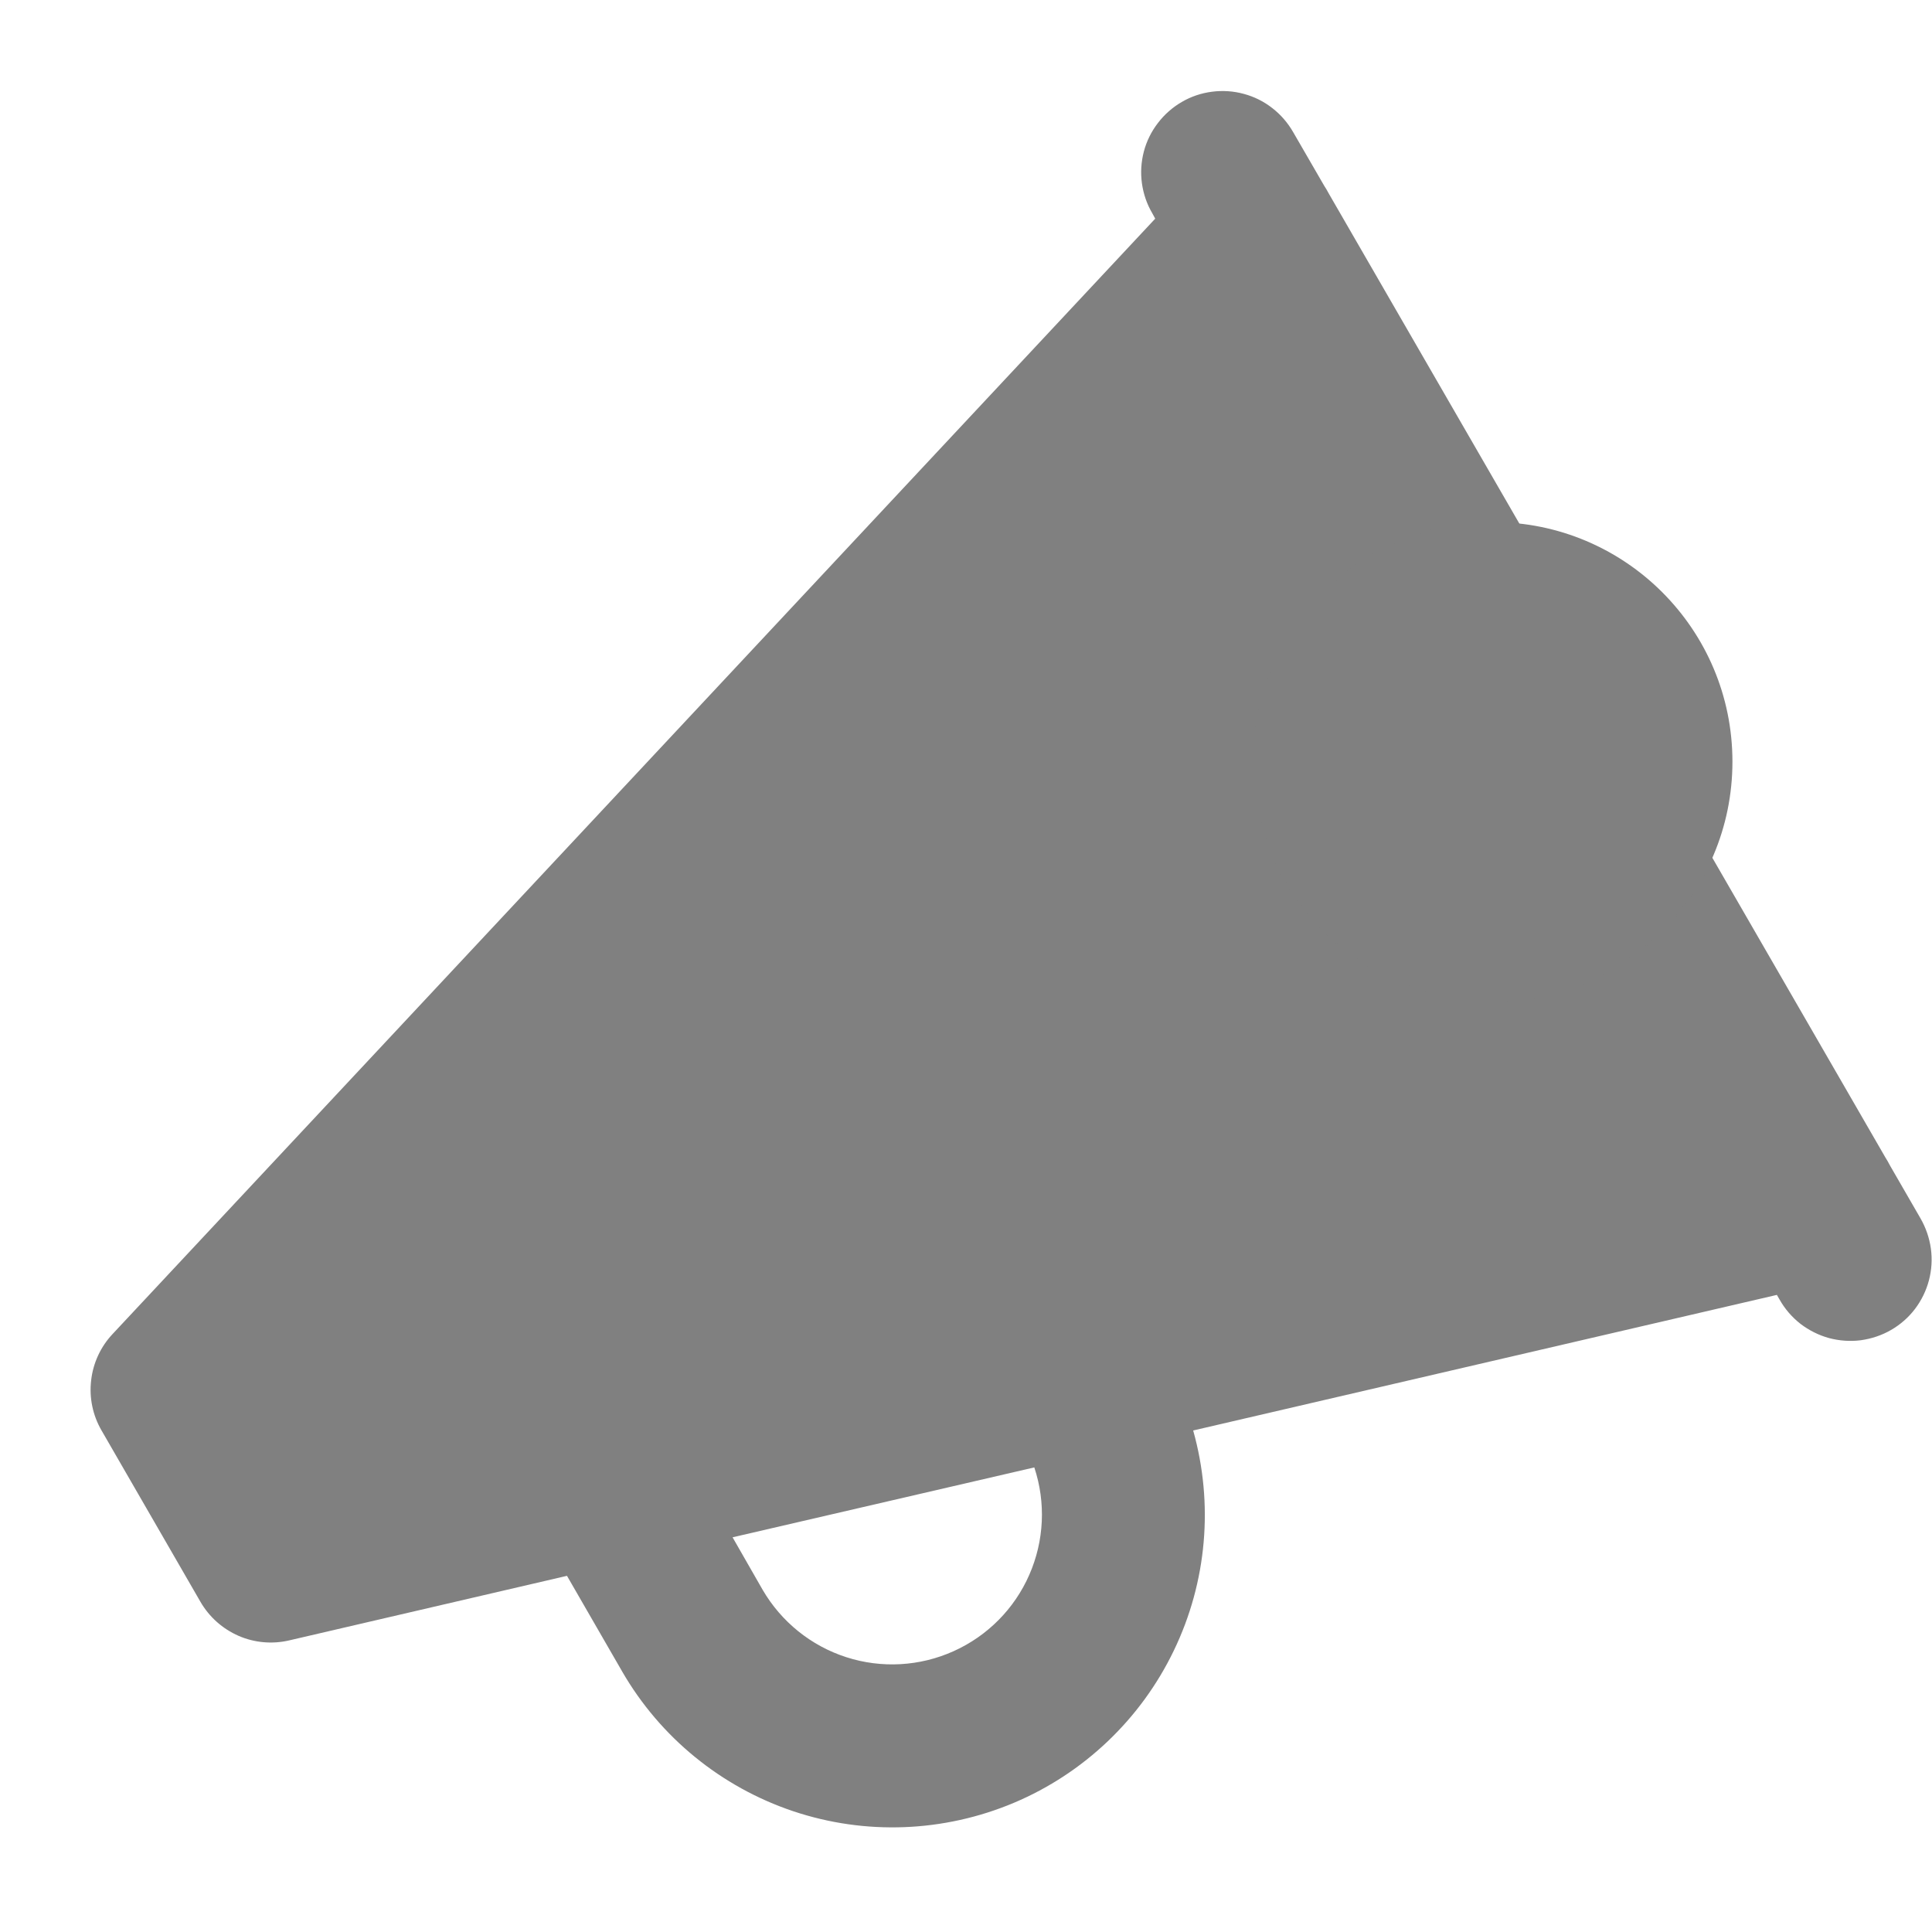 <svg width="17" height="17" viewBox="0 0 17 17" fill="none" xmlns="http://www.w3.org/2000/svg">
<path fill-rule="evenodd" clip-rule="evenodd" d="M11.379 1.163C11.332 1.081 11.27 1.009 11.195 0.951C11.121 0.893 11.035 0.85 10.944 0.826C10.853 0.801 10.758 0.795 10.665 0.807C10.571 0.819 10.481 0.849 10.399 0.897C10.318 0.944 10.246 1.007 10.189 1.082C10.131 1.157 10.089 1.242 10.065 1.333C10.041 1.425 10.035 1.52 10.048 1.613C10.061 1.707 10.092 1.797 10.14 1.878L10.165 1.924L0.99 11.739C0.885 11.851 0.819 11.994 0.802 12.146C0.784 12.299 0.816 12.453 0.893 12.586L1.764 14.095C1.841 14.228 1.958 14.332 2.099 14.394C2.239 14.455 2.396 14.469 2.545 14.434L4.989 13.866L5.473 14.705L5.474 14.707C5.809 15.287 6.345 15.724 6.979 15.937C7.614 16.15 8.305 16.123 8.922 15.863C9.538 15.603 10.039 15.126 10.329 14.523C10.62 13.92 10.68 13.232 10.499 12.587L15.635 11.394L15.66 11.437C15.706 11.519 15.769 11.591 15.843 11.649C15.918 11.706 16.003 11.749 16.094 11.774C16.185 11.798 16.28 11.805 16.374 11.793C16.467 11.78 16.558 11.75 16.639 11.703C16.721 11.656 16.793 11.593 16.85 11.518C16.907 11.443 16.949 11.357 16.973 11.266C16.997 11.175 17.003 11.08 16.99 10.986C16.977 10.893 16.946 10.803 16.899 10.721L16.63 10.255C16.618 10.231 16.604 10.207 16.59 10.185L11.691 1.701C11.679 1.677 11.665 1.655 11.651 1.633L11.379 1.163ZM9.101 12.912L6.446 13.527L6.71 13.988C6.874 14.27 7.136 14.482 7.447 14.582C7.757 14.682 8.094 14.663 8.391 14.529C8.689 14.395 8.926 14.156 9.057 13.857C9.188 13.558 9.204 13.222 9.101 12.912Z" fill="#808080"/>
<circle cx="13.136" cy="6.702" r="2.108" fill="#808080"/>
</svg>
